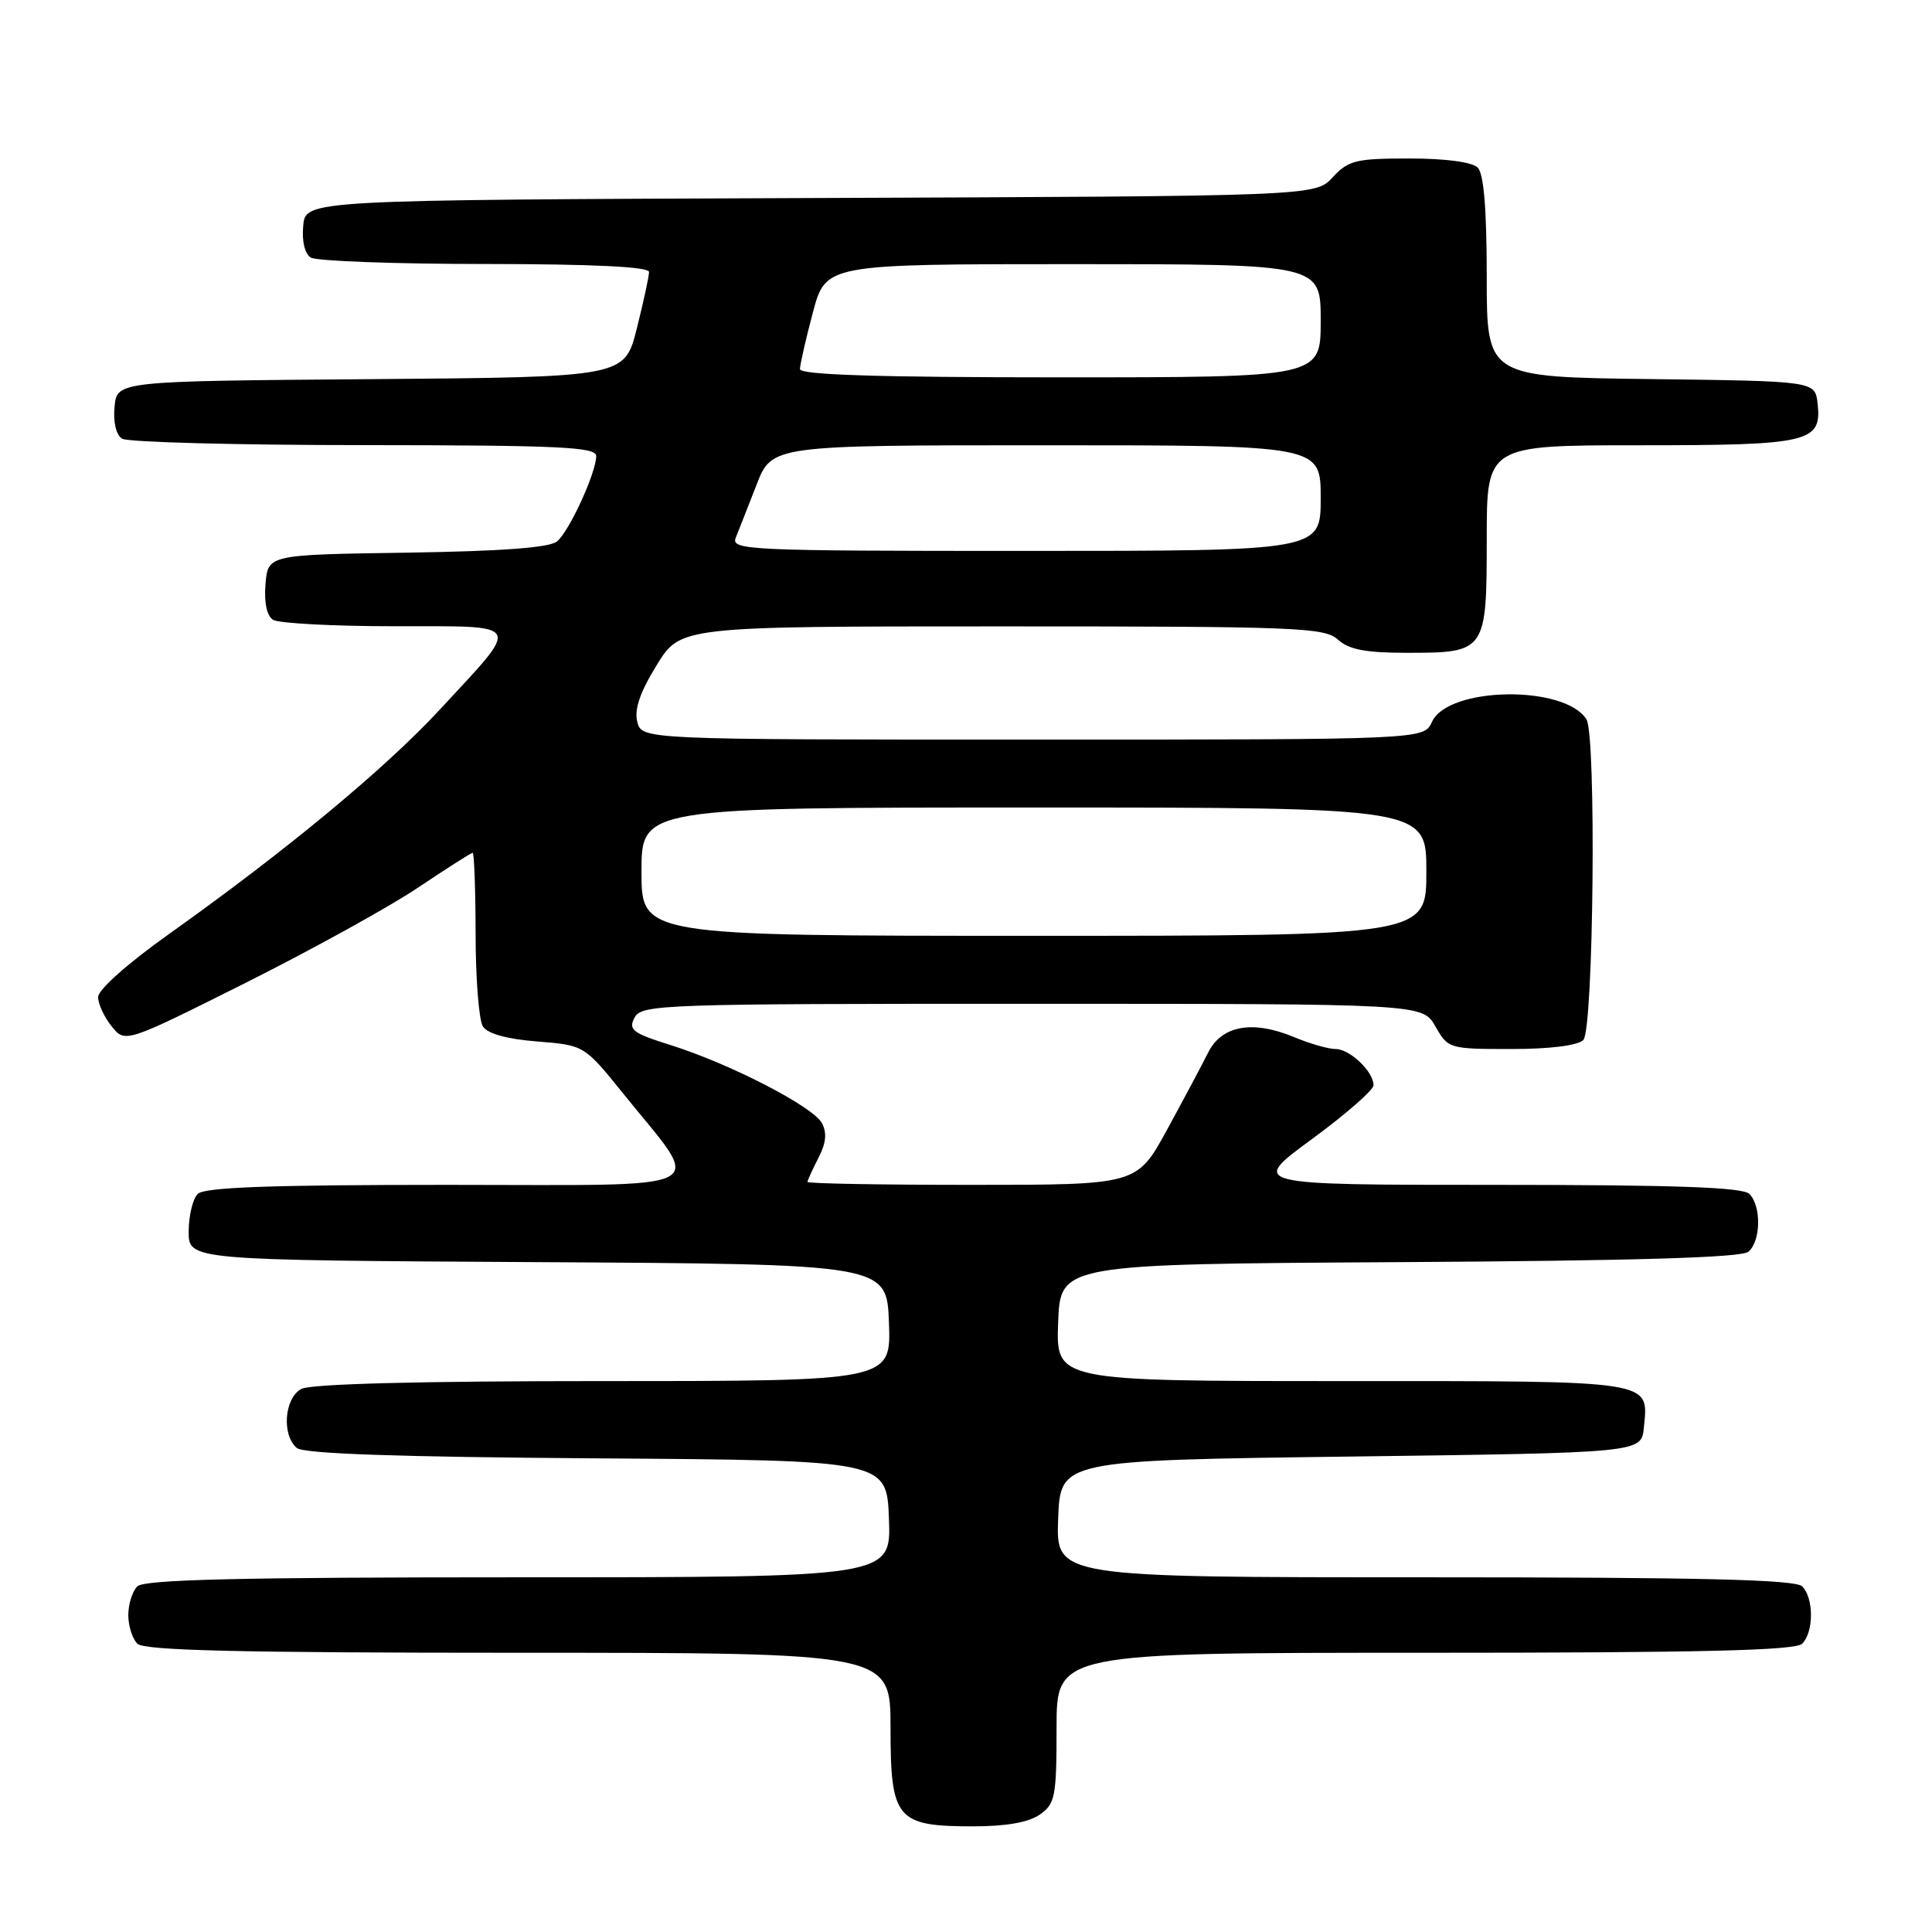 <?xml version="1.0" encoding="UTF-8" standalone="no"?>
<!DOCTYPE svg PUBLIC "-//W3C//DTD SVG 1.1//EN" "http://www.w3.org/Graphics/SVG/1.1/DTD/svg11.dtd" >
<svg xmlns="http://www.w3.org/2000/svg" xmlns:xlink="http://www.w3.org/1999/xlink" version="1.1" viewBox="0 0 256 256">
 <g >
 <path fill="currentColor"
d=" M 137.78 240.44 C 139.82 239.01 140.00 238.08 140.00 228.94 C 140.00 219.00 140.00 219.00 188.80 219.00 C 225.42 219.00 237.90 218.70 238.80 217.80 C 240.35 216.25 240.35 211.75 238.80 210.20 C 237.90 209.30 225.41 209.00 188.76 209.00 C 139.92 209.00 139.92 209.00 140.21 201.25 C 140.50 193.50 140.50 193.50 179.00 193.00 C 217.50 192.50 217.50 192.50 217.82 189.18 C 218.43 182.82 219.60 183.00 177.84 183.00 C 139.92 183.00 139.92 183.00 140.21 175.25 C 140.50 167.50 140.50 167.50 185.41 167.24 C 216.54 167.06 230.73 166.64 231.66 165.87 C 233.33 164.49 233.41 159.81 231.80 158.20 C 230.92 157.32 222.04 157.00 198.09 157.00 C 165.58 157.00 165.58 157.00 173.79 150.97 C 178.31 147.66 182.00 144.43 182.00 143.80 C 182.00 141.99 178.86 139.00 176.97 139.00 C 176.02 139.00 173.57 138.30 171.52 137.44 C 165.97 135.13 161.88 135.86 160.07 139.50 C 159.25 141.15 156.79 145.76 154.61 149.75 C 150.64 157.00 150.64 157.00 128.82 157.00 C 116.82 157.00 107.00 156.83 107.00 156.61 C 107.00 156.40 107.65 154.98 108.44 153.44 C 109.46 151.48 109.60 150.12 108.91 148.82 C 107.73 146.62 96.71 140.94 88.80 138.46 C 83.80 136.89 83.23 136.44 84.09 134.83 C 85.02 133.09 87.65 133.00 136.79 133.01 C 188.50 133.01 188.50 133.01 190.20 136.01 C 191.88 138.96 192.03 139.00 200.25 139.00 C 205.41 139.00 209.06 138.54 209.80 137.80 C 211.16 136.44 211.54 97.39 210.21 95.31 C 207.30 90.73 191.88 90.97 189.75 95.64 C 188.68 98.00 188.68 98.00 136.86 98.00 C 85.04 98.00 85.04 98.00 84.44 95.64 C 84.03 93.99 84.81 91.71 87.01 88.14 C 90.17 83.00 90.17 83.00 132.76 83.00 C 171.91 83.00 175.50 83.14 177.28 84.75 C 178.74 86.08 180.96 86.50 186.45 86.50 C 196.90 86.50 197.00 86.36 197.00 71.38 C 197.00 59.00 197.00 59.00 217.31 59.00 C 239.80 59.00 241.42 58.62 240.84 53.45 C 240.50 50.50 240.50 50.50 218.75 50.23 C 197.00 49.96 197.00 49.96 197.00 36.68 C 197.00 27.68 196.61 23.01 195.80 22.20 C 195.07 21.47 191.52 21.00 186.75 21.00 C 179.67 21.00 178.68 21.24 176.59 23.49 C 174.28 25.99 174.28 25.99 107.39 26.24 C 40.50 26.50 40.50 26.50 40.18 29.90 C 39.98 31.94 40.38 33.62 41.18 34.13 C 41.90 34.59 52.29 34.98 64.25 34.98 C 78.69 34.99 86.00 35.35 86.00 36.04 C 86.00 36.62 85.27 39.99 84.38 43.53 C 82.76 49.97 82.76 49.97 49.13 50.24 C 15.50 50.50 15.50 50.50 15.18 53.90 C 14.98 55.94 15.38 57.62 16.18 58.13 C 16.90 58.59 31.34 58.98 48.25 58.98 C 74.11 59.00 79.00 59.23 79.00 60.42 C 79.00 62.62 75.44 70.39 73.81 71.74 C 72.81 72.57 66.53 73.04 53.93 73.23 C 35.50 73.50 35.50 73.50 35.18 77.40 C 34.98 79.84 35.35 81.61 36.18 82.13 C 36.91 82.59 44.15 82.98 52.29 82.98 C 69.55 83.00 69.15 82.27 58.32 93.98 C 51.08 101.81 37.96 112.69 22.44 123.73 C 16.96 127.62 13.00 131.14 13.00 132.11 C 13.00 133.03 13.81 134.78 14.80 136.00 C 16.59 138.22 16.59 138.22 32.55 130.23 C 41.32 125.83 51.60 120.16 55.38 117.62 C 59.17 115.08 62.43 113.00 62.63 113.00 C 62.83 113.00 63.01 117.84 63.02 123.75 C 63.02 129.66 63.46 135.17 63.98 136.00 C 64.59 136.97 67.15 137.68 71.17 138.00 C 77.42 138.50 77.42 138.50 82.60 144.93 C 93.28 158.19 95.58 157.00 59.26 157.00 C 35.81 157.00 27.08 157.32 26.20 158.20 C 25.54 158.86 25.00 161.11 25.00 163.19 C 25.00 166.98 25.00 166.98 71.25 167.24 C 117.50 167.50 117.50 167.50 117.79 175.25 C 118.08 183.00 118.08 183.00 79.98 183.00 C 55.62 183.00 41.17 183.37 39.93 184.04 C 37.67 185.25 37.30 190.17 39.34 191.87 C 40.25 192.63 52.77 193.06 79.09 193.24 C 117.50 193.50 117.50 193.50 117.79 201.25 C 118.08 209.00 118.08 209.00 68.74 209.00 C 31.70 209.00 19.10 209.30 18.20 210.20 C 17.54 210.86 17.00 212.57 17.00 214.00 C 17.00 215.43 17.54 217.14 18.20 217.80 C 19.10 218.70 31.69 219.00 68.70 219.00 C 118.00 219.00 118.00 219.00 118.00 228.94 C 118.00 241.08 118.77 242.00 129.00 242.00 C 133.31 242.00 136.31 241.47 137.78 240.44 Z  M 85.00 115.50 C 85.00 107.00 85.00 107.00 137.00 107.00 C 189.00 107.00 189.00 107.00 189.00 115.50 C 189.00 124.00 189.00 124.00 137.00 124.00 C 85.00 124.00 85.00 124.00 85.00 115.50 Z  M 97.49 71.25 C 97.88 70.29 99.11 67.14 100.24 64.25 C 102.28 59.00 102.28 59.00 138.64 59.00 C 175.00 59.00 175.00 59.00 175.00 66.00 C 175.00 73.00 175.00 73.00 135.89 73.00 C 99.05 73.00 96.83 72.90 97.49 71.25 Z  M 106.00 48.91 C 106.00 48.32 106.77 44.94 107.71 41.41 C 109.42 35.00 109.42 35.00 142.21 35.00 C 175.00 35.00 175.00 35.00 175.00 42.50 C 175.00 50.00 175.00 50.00 140.50 50.00 C 116.35 50.00 106.00 49.67 106.00 48.91 Z "/>
</g>
</svg>